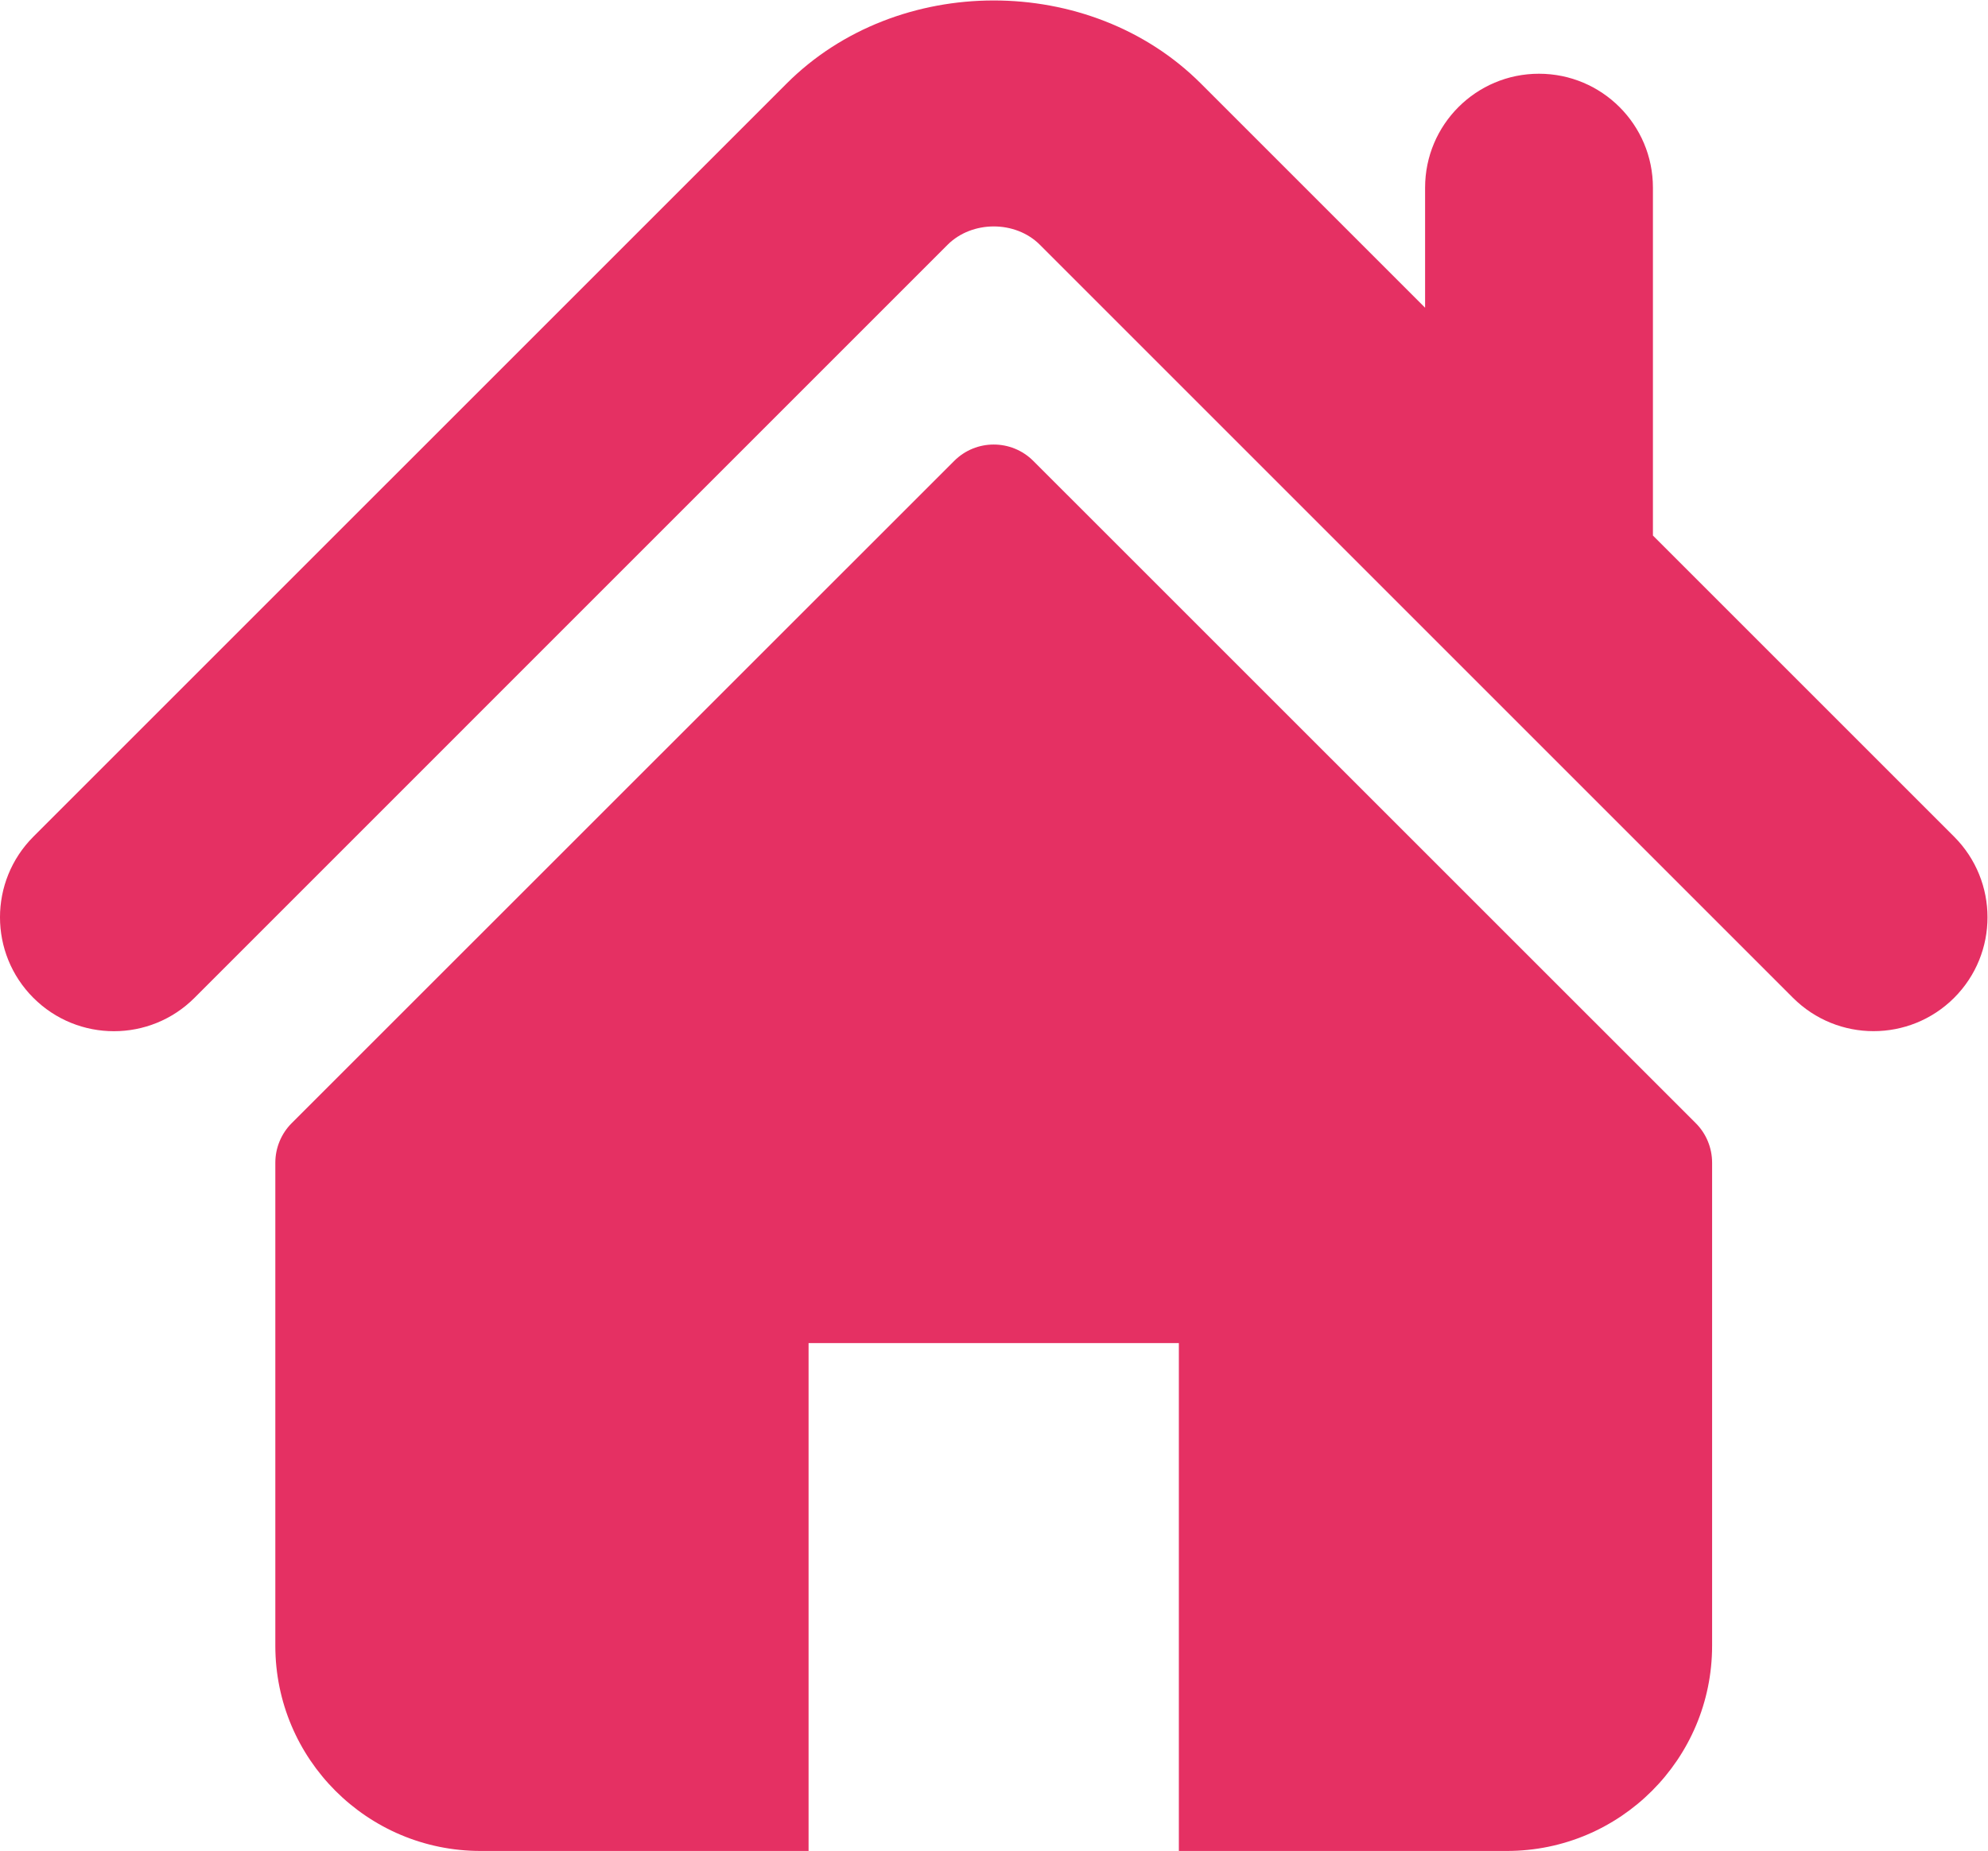 <?xml version="1.0" encoding="UTF-8" standalone="no"?>
<svg
   xmlns:dc="http://purl.org/dc/elements/1.1/"
   xmlns:cc="http://creativecommons.org/ns#"
   xmlns:rdf="http://www.w3.org/1999/02/22-rdf-syntax-ns#"
   xmlns:svg="http://www.w3.org/2000/svg"
   xmlns="http://www.w3.org/2000/svg"
   viewBox="0 0 499.692 465.301"
   height="465.301"
   width="499.692"
   xml:space="preserve"
   id="svg2"
   version="1.1"><defs
     id="defs6"><clipPath
       id="clipPath18"
       clipPathUnits="userSpaceOnUse"><path
         id="path16"
         d="M 0,348.976 H 374.769 V 0 H 0 Z" /></clipPath></defs><g
     transform="matrix(1.333,0,0,-1.333,0,465.301)"
     id="g10"><g
       id="g12"><g
         clip-path="url(#clipPath18)"
         id="g14"><g
           transform="translate(368.48,191.271)"
           id="g20"><path
             id="path22"
             style="fill:#e53063;fill-opacity:1;fill-rule:nonzero;stroke:none"
             d="m 0,0 -56.8,56.797 v 65.611 c 0,11.863 -9.612,21.479 -21.495,21.479 -11.854,0 -21.465,-9.616 -21.465,-21.479 V 99.76 l -42.291,42.291 c -20.911,20.897 -57.262,20.86 -78.125,-0.037 L -362.194,0 c -8.382,-8.4 -8.382,-21.994 0,-30.382 8.389,-8.396 22.008,-8.396 30.393,0 l 142.003,142.018 c 4.625,4.602 12.777,4.602 17.38,0.015 L -30.39,-30.382 c 4.211,-4.196 9.701,-6.287 15.19,-6.287 5.5,0 11,2.091 15.2,6.287 C 8.385,-21.994 8.385,-8.403 0,0" /></g><g
           transform="translate(194.843,262.139)"
           id="g24"><path
             id="path26"
             style="fill:#e53063;fill-opacity:1;fill-rule:nonzero;stroke:none"
             d="m 0,0 c -4.122,4.122 -10.805,4.122 -14.919,0 l -124.919,-124.883 c -1.97,-1.969 -3.089,-4.662 -3.089,-7.471 v -91.083 c 0,-21.374 17.329,-38.702 38.701,-38.702 h 61.85 v 95.779 h 69.821 v -95.779 h 61.85 c 21.372,0 38.701,17.328 38.701,38.702 v 91.083 c 0,2.809 -1.109,5.502 -3.088,7.471 z" /></g></g></g></g></svg>